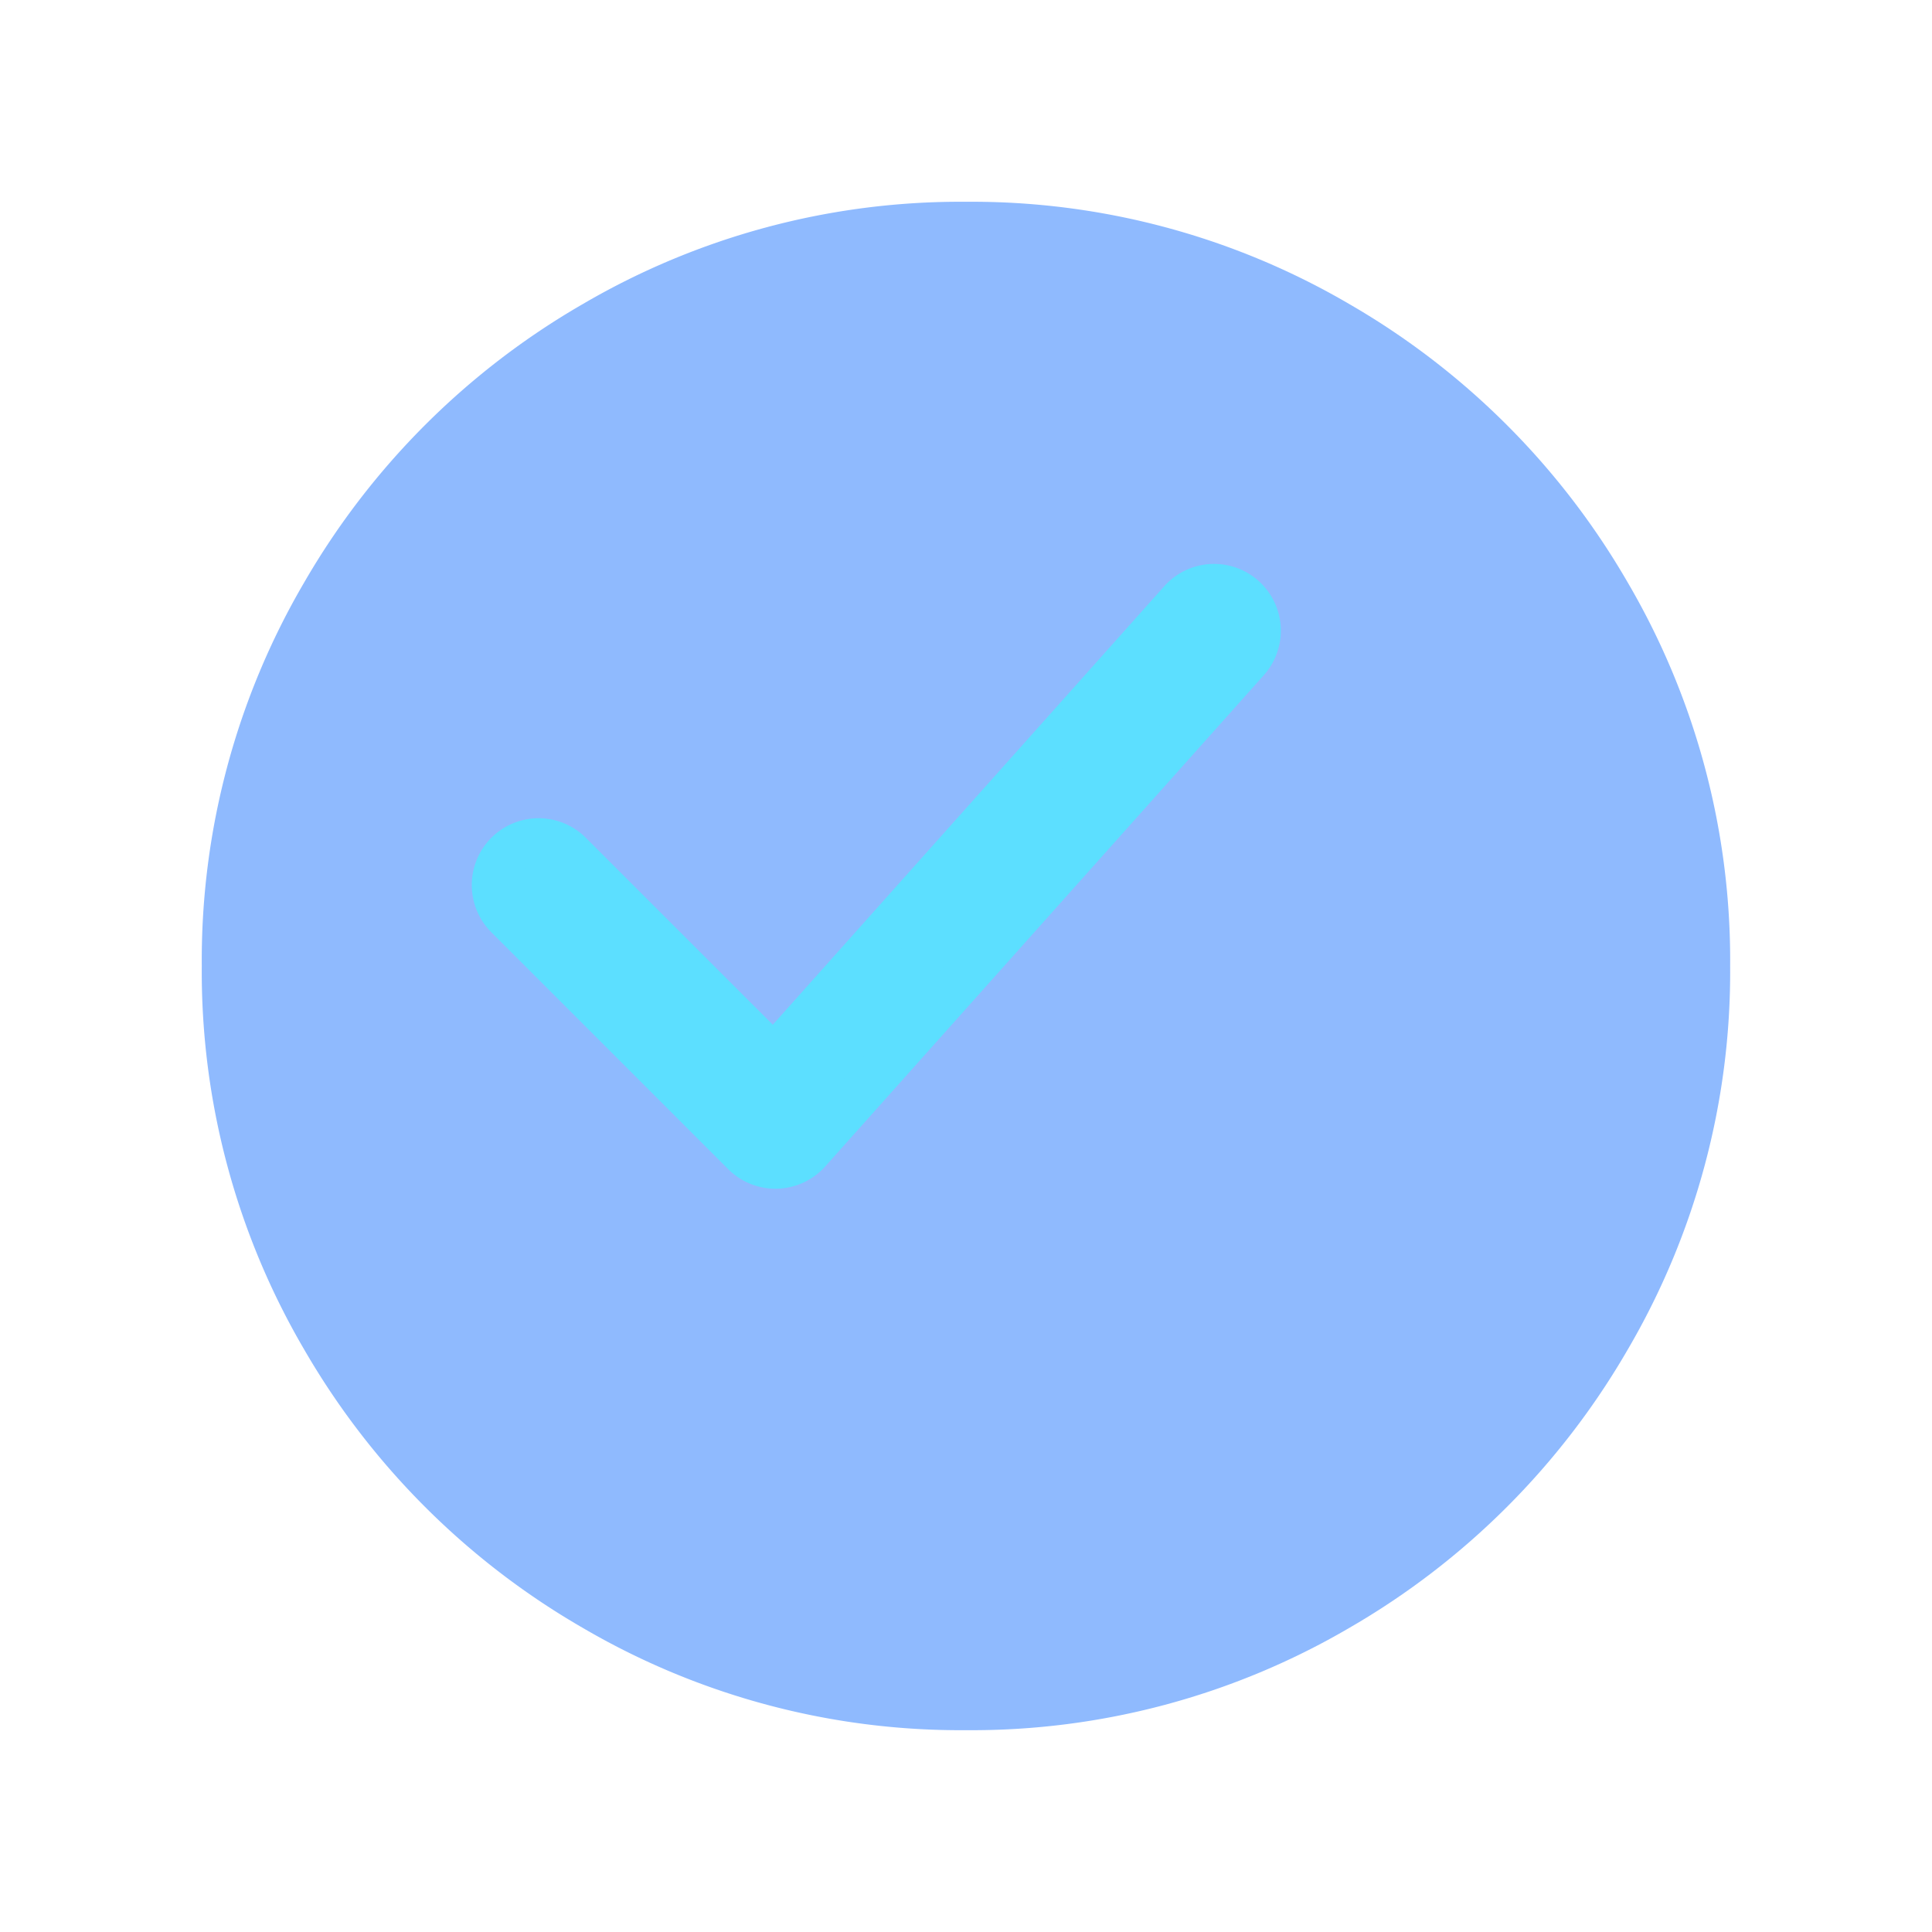 <svg xmlns="http://www.w3.org/2000/svg" xmlns:xlink="http://www.w3.org/1999/xlink" width="86.174" height="86.174" viewBox="0 0 86.174 86.174">
  <defs>
    <filter id="Path_1289" x="0" y="0" width="86.174" height="86.174" filterUnits="userSpaceOnUse">
      <feOffset dx="4" dy="4" input="SourceAlpha"/>
      <feGaussianBlur stdDeviation="3" result="blur"/>
      <feFlood flood-opacity="0.161"/>
      <feComposite operator="in" in2="blur"/>
      <feComposite in="SourceGraphic"/>
    </filter>
  </defs>
  <g id="Group_104" data-name="Group 104" transform="translate(5 5)">
    <g id="_10257477141582779198" data-name="10257477141582779198" transform="translate(0 0)" opacity="0.5">
      <g transform="matrix(1, 0, 0, 1, -5, -5)" filter="url(#Path_1289)">
        <path id="Path_1289-2" data-name="Path 1289" d="M63.6,16.977A33.944,33.944,0,0,0,51.2,4.572,33.343,33.343,0,0,0,34.088,0a33.343,33.343,0,0,0-17.11,4.572,33.935,33.935,0,0,0-12.406,12.4A33.342,33.342,0,0,0,0,34.087,33.349,33.349,0,0,0,4.572,51.2,33.944,33.944,0,0,0,16.977,63.6a33.346,33.346,0,0,0,17.11,4.572A33.346,33.346,0,0,0,51.2,63.6,33.935,33.935,0,0,0,63.6,51.2a33.348,33.348,0,0,0,4.571-17.11A33.351,33.351,0,0,0,63.6,16.977Z" transform="translate(5 5)" fill="#1f75fe"/>
      </g>
    </g>
    <path id="_13352081061536572528" data-name="13352081061536572528" d="M12.545,25.868a1.977,1.977,0,0,1-1.4-.579L.58,14.723a1.977,1.977,0,0,1,2.8-2.8l9.088,9.086L30.634.66a1.977,1.977,0,0,1,2.95,2.634L14.02,25.207a1.979,1.979,0,0,1-1.419.66Z" transform="translate(17.043 21.153)" fill="#5cdfff" stroke="#5cdfff" stroke-linecap="round" stroke-width="2"/>
  </g>
</svg>
